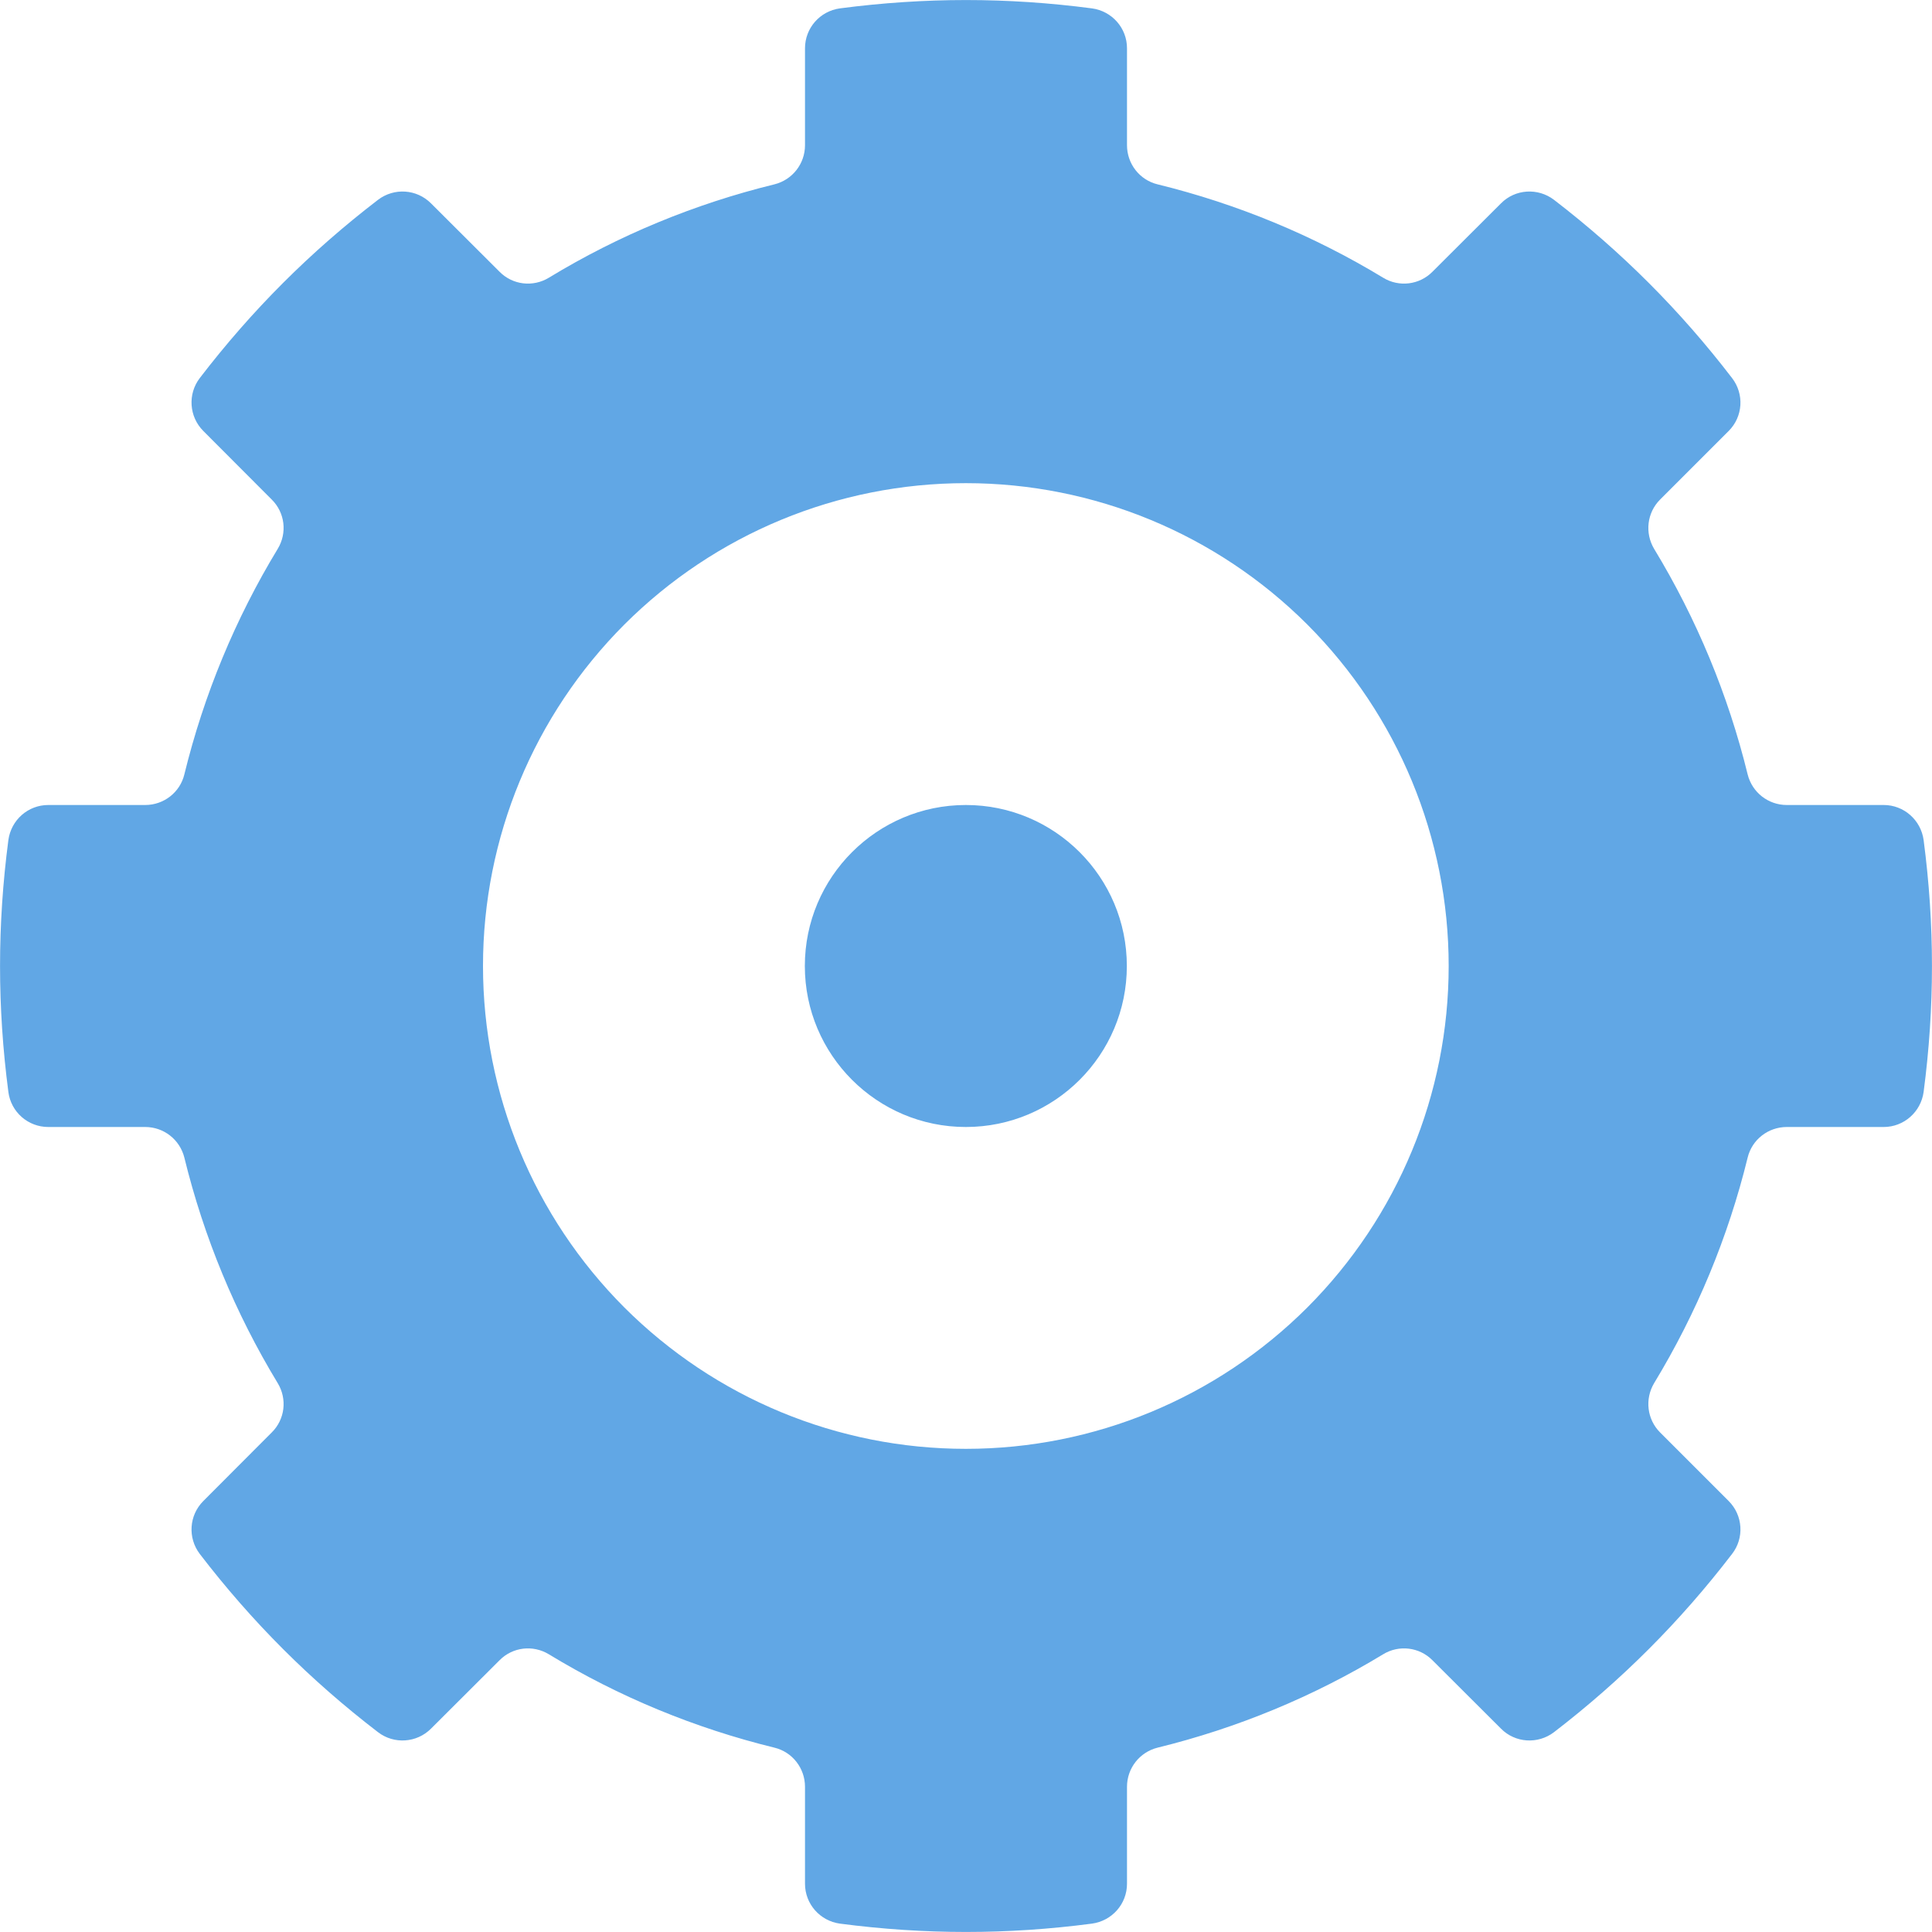 <?xml version="1.0" encoding="UTF-8"?>
<svg width="12px" height="12px" viewBox="0 0 12 12" version="1.1" xmlns="http://www.w3.org/2000/svg" xmlns:xlink="http://www.w3.org/1999/xlink">
    <!-- Generator: Sketch 44.1 (41455) - http://www.bohemiancoding.com/sketch -->
    <title>设置</title>
    <desc>Created with Sketch.</desc>
    <defs></defs>
    <g id="图" stroke="none" stroke-width="1" fill="none" fill-rule="evenodd">
        <path d="M0.3,7 C0.174,7 0.068,6.907 0.052,6.782 C-0.017,6.256 -0.017,5.744 0.052,5.218 C0.069,5.093 0.174,5 0.3,5 L0.902,5 C1.017,5 1.118,4.922 1.145,4.81 C1.266,4.316 1.461,3.844 1.725,3.409 C1.785,3.31 1.77,3.184 1.688,3.103 C1.547,2.961 1.404,2.819 1.263,2.677 C1.174,2.588 1.165,2.447 1.241,2.348 C1.564,1.927 1.927,1.564 2.348,1.241 C2.448,1.165 2.588,1.174 2.677,1.263 C2.819,1.405 2.961,1.547 3.103,1.688 C3.184,1.77 3.31,1.785 3.409,1.725 C3.843,1.461 4.316,1.266 4.81,1.145 C4.922,1.117 5,1.017 5,0.902 L5,0.3 C5,0.174 5.093,0.069 5.217,0.052 C5.744,-0.017 6.256,-0.017 6.782,0.052 C6.907,0.069 7,0.174 7,0.3 L7,0.902 C7,1.017 7.078,1.118 7.19,1.145 C7.683,1.266 8.156,1.461 8.591,1.725 C8.689,1.785 8.816,1.77 8.897,1.688 C9.039,1.547 9.181,1.405 9.323,1.263 C9.411,1.174 9.552,1.165 9.652,1.241 C10.072,1.564 10.435,1.927 10.758,2.348 C10.835,2.448 10.826,2.588 10.737,2.677 C10.595,2.819 10.453,2.961 10.311,3.103 C10.23,3.184 10.215,3.31 10.274,3.409 C10.538,3.844 10.734,4.316 10.855,4.81 C10.883,4.922 10.983,5 11.098,5 L11.7,5 C11.825,5 11.931,5.093 11.948,5.218 C12.017,5.744 12.017,6.256 11.948,6.782 C11.931,6.907 11.825,7 11.7,7 L11.098,7 C10.983,7 10.882,7.078 10.855,7.19 C10.734,7.684 10.538,8.156 10.274,8.591 C10.215,8.69 10.23,8.816 10.311,8.897 C10.453,9.039 10.595,9.181 10.737,9.323 C10.826,9.412 10.835,9.553 10.758,9.652 C10.435,10.073 10.072,10.436 9.652,10.759 C9.552,10.835 9.411,10.826 9.323,10.737 C9.181,10.595 9.039,10.453 8.897,10.312 C8.816,10.23 8.689,10.215 8.591,10.275 C8.156,10.539 7.683,10.734 7.19,10.855 C7.078,10.883 7,10.983 7,11.098 L7,11.7 C7,11.826 6.907,11.931 6.782,11.948 C6.256,12.017 5.744,12.017 5.217,11.948 C5.093,11.931 5,11.826 5,11.7 L5,11.098 C5,10.983 4.922,10.882 4.81,10.855 C4.316,10.734 3.843,10.539 3.409,10.275 C3.31,10.215 3.184,10.23 3.103,10.312 C2.961,10.453 2.819,10.595 2.677,10.737 C2.588,10.826 2.447,10.835 2.348,10.759 C1.927,10.436 1.564,10.073 1.241,9.652 C1.165,9.552 1.174,9.412 1.263,9.323 C1.404,9.181 1.547,9.039 1.688,8.897 C1.77,8.816 1.785,8.69 1.725,8.591 C1.461,8.156 1.266,7.684 1.145,7.19 C1.117,7.078 1.017,7 0.902,7 L0.3,7 Z M5.999,3.001 C5.203,3.001 4.442,3.316 3.878,3.879 C3.315,4.443 3,5.204 3,6 C3,6.796 3.315,7.557 3.878,8.121 C4.442,8.684 5.203,8.999 5.999,8.999 C6.795,8.999 7.556,8.684 8.12,8.121 C8.683,7.557 8.998,6.796 8.998,6 C8.998,5.204 8.683,4.443 8.12,3.879 C7.556,3.316 6.795,3.001 5.999,3.001 Z M5.999,7 C5.447,7 4.999,6.552 4.999,6 C4.999,5.448 5.447,5 5.999,5 C6.551,5 6.999,5.448 6.999,6 C6.999,6.552 6.551,7 5.999,7 Z" id="设置" fill="#61A7E5"></path>
    </g>
</svg>